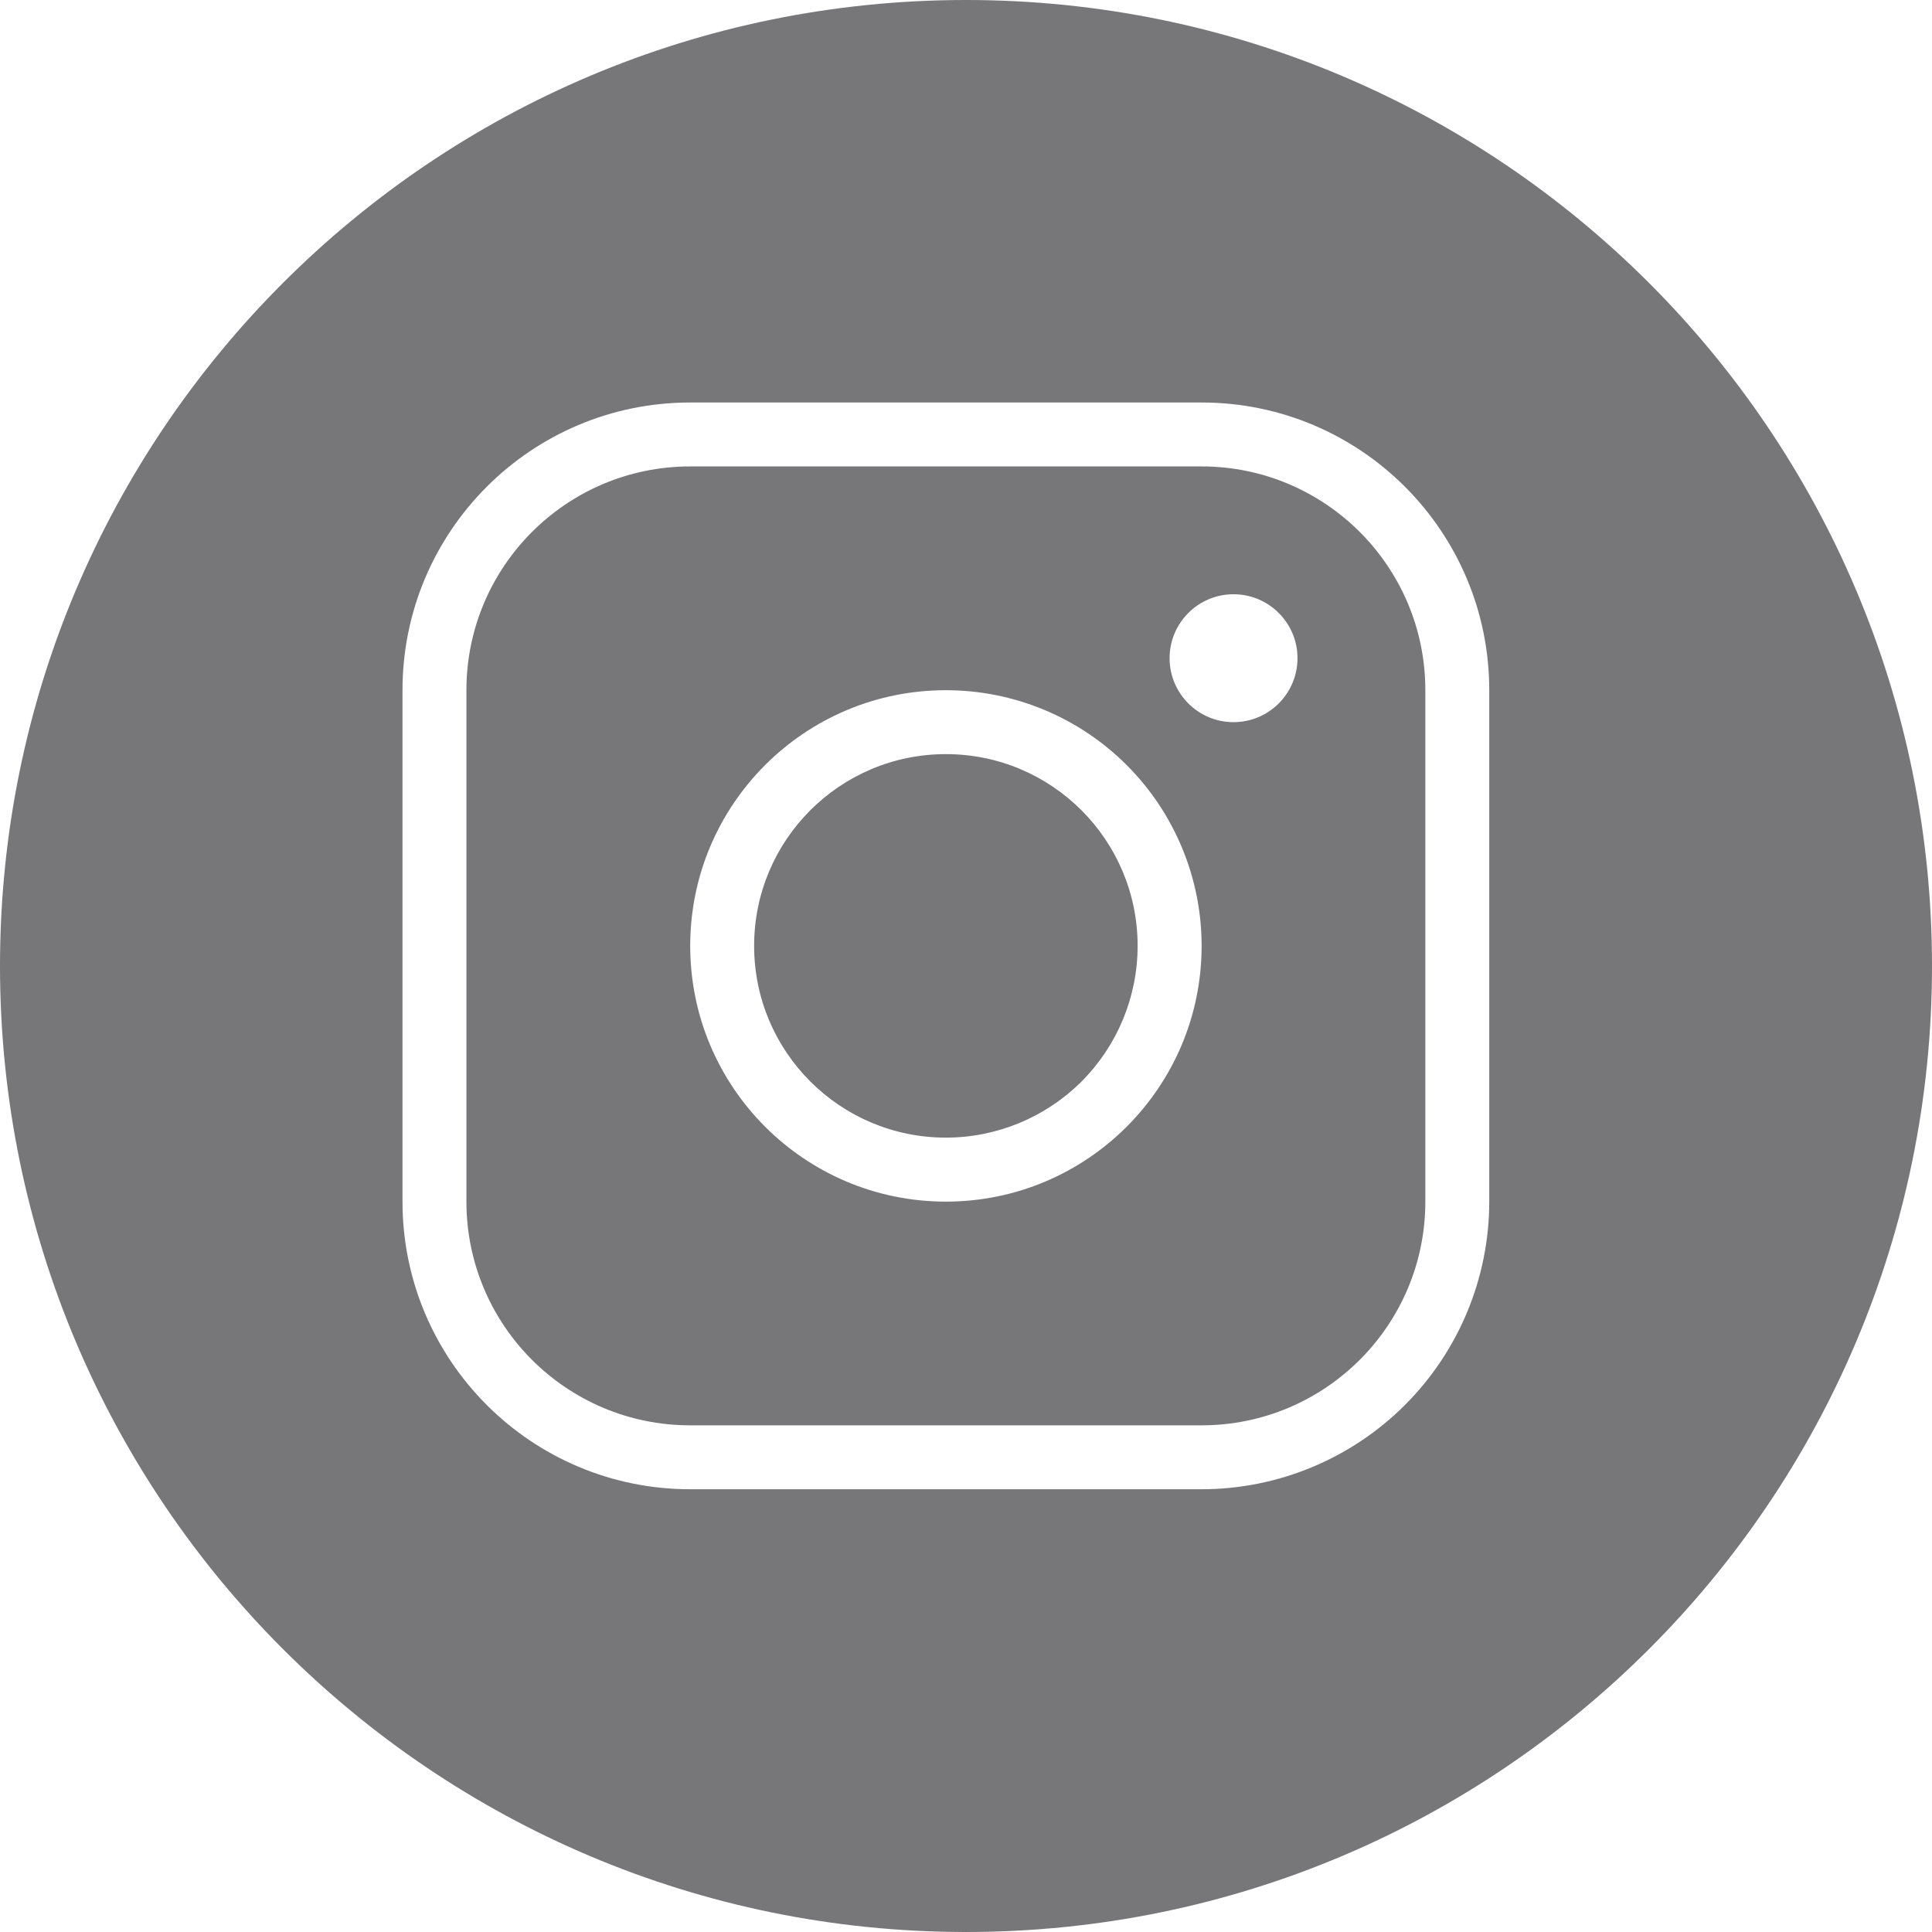 <svg width="24" height="24" viewBox="0 0 24 24" fill="none" xmlns="http://www.w3.org/2000/svg">
<path fill-rule="evenodd" clip-rule="evenodd" d="M12 24C18.627 24 24 18.627 24 12C24 5.373 18.627 0 12 0C5.373 0 0 5.373 0 12C0 18.627 5.373 24 12 24ZM8.574 5H14.926C16.9 5 18.5 6.6 18.5 8.574V14.927C18.5 15.874 18.123 16.783 17.453 17.453C16.783 18.123 15.874 18.5 14.926 18.5H8.574C6.6 18.5 5 16.9 5 14.927V8.574C5 6.6 6.6 5 8.574 5ZM14.926 17.706C16.461 17.706 17.706 16.462 17.706 14.927V8.574C17.706 7.039 16.461 5.794 14.926 5.794H8.574C7.039 5.794 5.794 7.039 5.794 8.574V14.927C5.794 16.462 7.039 17.706 8.574 17.706H14.926ZM11.75 8.574C9.996 8.574 8.574 9.996 8.574 11.75C8.574 13.504 9.996 14.927 11.75 14.927C13.504 14.927 14.927 13.504 14.927 11.75C14.927 10.908 14.592 10.1 13.996 9.504C13.4 8.908 12.593 8.574 11.75 8.574ZM11.75 14.132C10.435 14.132 9.368 13.066 9.368 11.75C9.368 10.434 10.435 9.368 11.75 9.368C13.066 9.368 14.132 10.434 14.132 11.75C14.132 12.382 13.881 12.988 13.435 13.435C12.988 13.881 12.382 14.132 11.75 14.132ZM14.529 8.176C14.529 7.738 14.885 7.382 15.323 7.382C15.762 7.382 16.118 7.738 16.118 8.176C16.118 8.615 15.762 8.971 15.323 8.971C14.885 8.971 14.529 8.615 14.529 8.176Z" fill="#77777A"/>
</svg>
